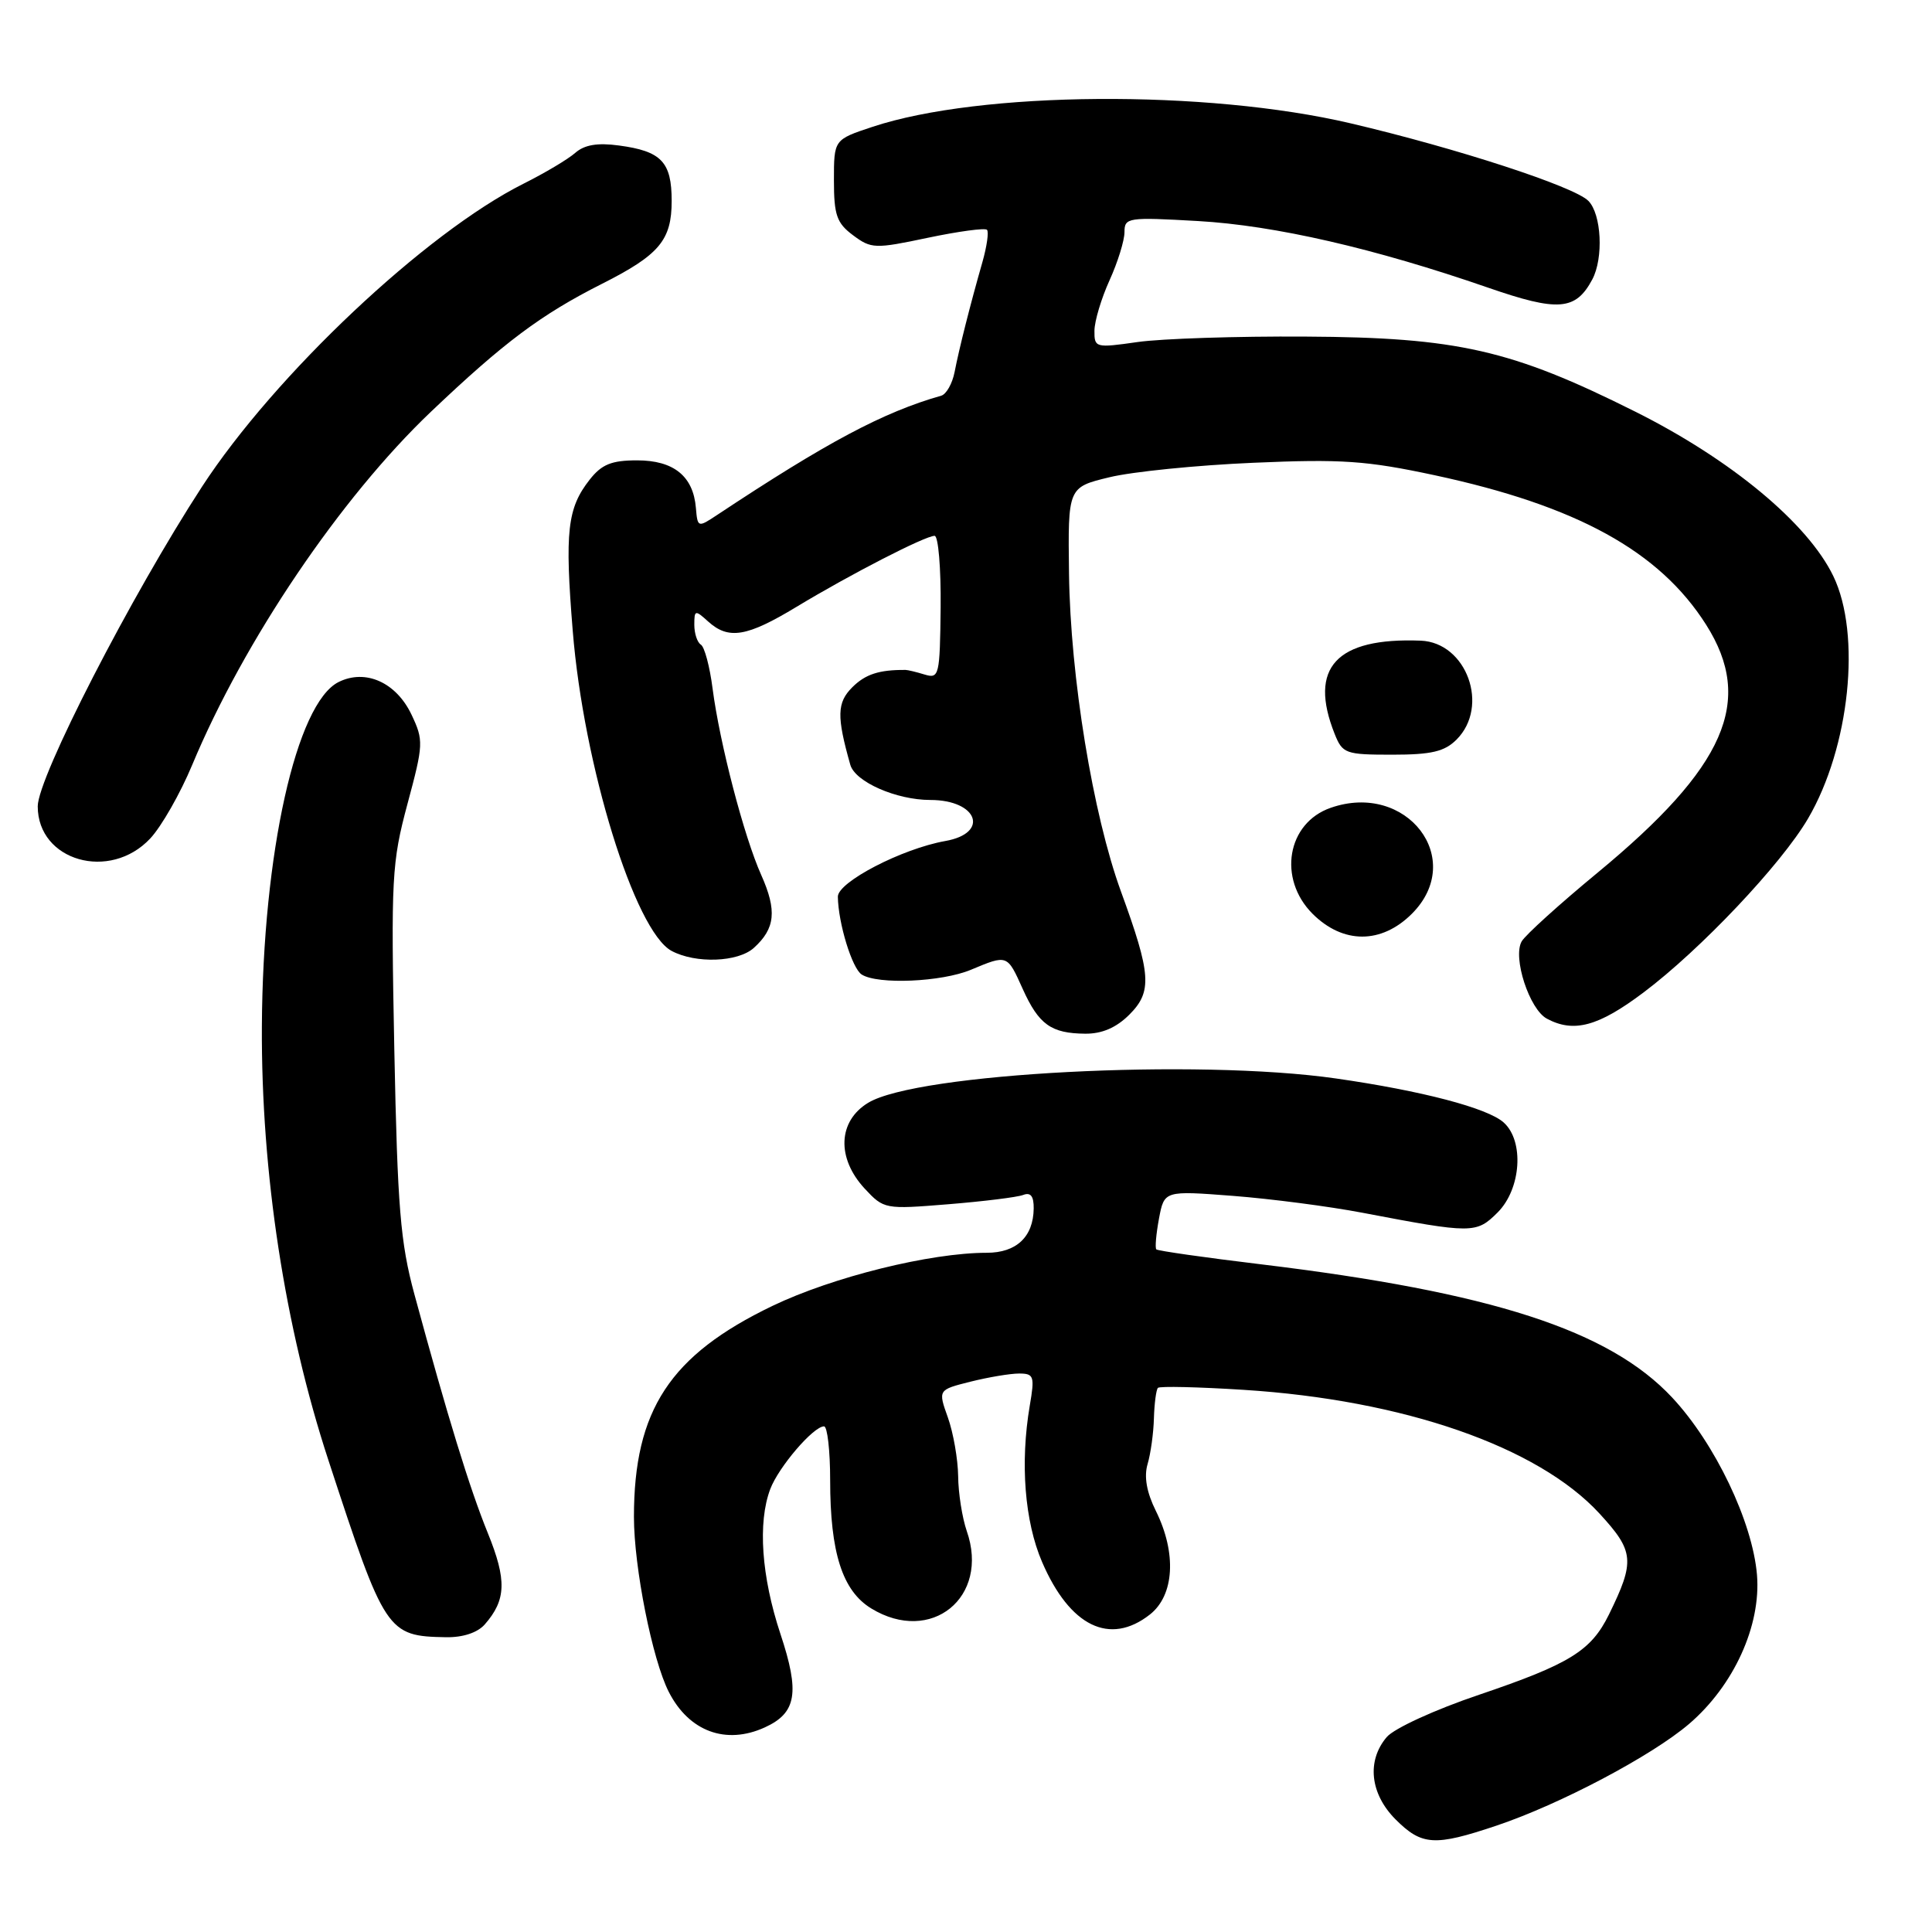 <?xml version="1.0" encoding="UTF-8" standalone="no"?>
<!DOCTYPE svg PUBLIC "-//W3C//DTD SVG 1.1//EN" "http://www.w3.org/Graphics/SVG/1.1/DTD/svg11.dtd" >
<svg xmlns="http://www.w3.org/2000/svg" xmlns:xlink="http://www.w3.org/1999/xlink" version="1.1" viewBox="0 0 256 256">
 <g >
 <path fill="currentColor"
d=" M 198.28 241.91 C 206.71 239.08 218.86 232.66 223.81 228.43 C 229.74 223.35 233.36 215.40 232.81 208.68 C 232.22 201.65 227.25 191.26 221.57 185.18 C 213.23 176.26 197.66 171.22 167.03 167.52 C 159.62 166.63 153.41 165.74 153.22 165.55 C 153.03 165.36 153.19 163.53 153.57 161.48 C 154.27 157.76 154.27 157.76 163.38 158.46 C 168.40 158.85 176.10 159.85 180.50 160.69 C 195.13 163.48 195.61 163.48 198.45 160.65 C 201.56 157.53 201.99 151.20 199.25 148.74 C 197.12 146.82 188.38 144.53 177.00 142.90 C 158.58 140.26 121.50 142.19 115.03 146.13 C 111.03 148.56 110.83 153.45 114.57 157.49 C 117.12 160.23 117.25 160.25 125.64 159.57 C 130.31 159.19 134.78 158.64 135.57 158.34 C 136.57 157.95 136.99 158.50 136.97 160.14 C 136.92 163.89 134.68 166.00 130.75 166.00 C 123.25 166.00 110.35 169.20 102.35 173.04 C 88.78 179.57 84.00 186.84 84.00 201.00 C 84.00 207.67 86.44 219.93 88.62 224.19 C 91.29 229.43 96.19 231.24 101.34 228.89 C 105.55 226.97 106.00 224.29 103.41 216.50 C 100.89 208.89 100.39 201.75 102.06 197.32 C 103.17 194.38 107.78 189.00 109.19 189.00 C 109.63 189.00 110.00 192.21 110.00 196.13 C 110.00 205.73 111.62 210.80 115.45 213.13 C 123.38 217.97 131.17 211.65 128.10 202.87 C 127.50 201.13 126.98 197.86 126.96 195.60 C 126.93 193.35 126.32 189.85 125.60 187.83 C 124.29 184.16 124.29 184.16 128.59 183.08 C 130.95 182.49 133.85 182.00 135.03 182.00 C 137.00 182.00 137.12 182.35 136.45 186.25 C 135.16 193.85 135.77 201.60 138.08 206.97 C 141.76 215.51 147.06 218.10 152.37 213.93 C 155.61 211.38 155.93 205.80 153.16 200.21 C 151.93 197.73 151.57 195.67 152.06 194.00 C 152.47 192.62 152.85 189.89 152.90 187.92 C 152.96 185.95 153.20 184.14 153.43 183.90 C 153.67 183.66 158.78 183.78 164.77 184.16 C 185.97 185.50 203.76 191.68 211.92 200.53 C 216.55 205.56 216.67 206.84 213.19 213.94 C 210.82 218.75 208.00 220.49 196.00 224.56 C 190.13 226.54 184.73 229.02 183.75 230.17 C 181.07 233.32 181.54 237.69 184.92 241.08 C 188.40 244.56 190.09 244.66 198.28 241.91 Z  M 64.23 215.25 C 67.08 212.00 67.17 209.37 64.63 203.12 C 62.23 197.22 59.31 187.73 54.91 171.50 C 53.05 164.64 52.67 160.02 52.25 139.15 C 51.80 116.28 51.91 114.29 53.99 106.53 C 56.12 98.62 56.14 98.10 54.53 94.70 C 52.50 90.42 48.44 88.60 44.87 90.37 C 39.26 93.17 34.82 113.06 34.70 136.00 C 34.60 155.40 37.73 175.85 43.52 193.50 C 51.01 216.38 51.29 216.80 59.10 216.94 C 61.33 216.98 63.27 216.34 64.23 215.25 Z  M 149.65 134.44 C 152.70 131.39 152.54 129.10 148.53 118.12 C 144.81 107.91 141.83 89.70 141.65 76.04 C 141.50 64.57 141.50 64.57 147.00 63.24 C 150.03 62.50 158.61 61.64 166.07 61.32 C 177.78 60.81 181.07 61.04 190.05 62.96 C 208.94 67.01 219.89 73.03 226.07 82.78 C 232.48 92.89 228.66 101.62 211.67 115.65 C 206.63 119.81 202.11 123.90 201.63 124.74 C 200.41 126.87 202.65 133.74 204.97 134.98 C 208.53 136.89 211.79 136.01 217.76 131.52 C 225.32 125.84 236.02 114.53 239.57 108.47 C 245.10 99.03 246.66 84.06 242.92 76.33 C 239.53 69.32 229.35 60.88 216.67 54.54 C 200.29 46.34 193.12 44.71 173.00 44.60 C 163.93 44.54 153.91 44.87 150.75 45.32 C 145.16 46.12 145.00 46.08 145.02 43.82 C 145.03 42.54 145.93 39.54 147.02 37.14 C 148.11 34.74 149.00 31.87 149.00 30.76 C 149.00 28.82 149.44 28.76 158.75 29.29 C 168.93 29.87 182.12 32.90 197.19 38.12 C 206.46 41.33 208.78 41.15 210.98 37.04 C 212.50 34.20 212.21 28.36 210.46 26.61 C 208.57 24.71 193.02 19.64 179.00 16.35 C 159.86 11.85 129.87 12.07 115.60 16.81 C 110.50 18.50 110.50 18.50 110.50 23.89 C 110.50 28.50 110.87 29.56 113.03 31.17 C 115.44 32.97 115.93 32.99 122.93 31.51 C 126.98 30.66 130.51 30.18 130.78 30.45 C 131.04 30.71 130.77 32.63 130.18 34.71 C 128.57 40.34 127.10 46.15 126.49 49.29 C 126.19 50.83 125.39 52.24 124.72 52.43 C 117.03 54.62 109.57 58.59 94.97 68.27 C 92.48 69.92 92.43 69.90 92.21 67.30 C 91.86 63.09 89.27 61.00 84.42 61.00 C 81.03 61.00 79.73 61.53 78.14 63.55 C 75.17 67.33 74.82 70.42 75.89 83.58 C 77.33 101.44 84.11 123.38 88.99 126.00 C 92.19 127.71 97.79 127.50 99.89 125.60 C 102.73 123.03 102.97 120.66 100.87 115.95 C 98.59 110.87 95.37 98.52 94.42 91.23 C 94.05 88.33 93.35 85.71 92.87 85.42 C 92.39 85.12 92.00 83.94 92.00 82.79 C 92.00 80.82 92.11 80.79 93.83 82.35 C 96.54 84.80 98.97 84.39 105.56 80.40 C 112.66 76.11 122.59 71.00 123.84 71.00 C 124.33 71.00 124.69 75.27 124.64 80.49 C 124.54 89.53 124.44 89.96 122.52 89.38 C 121.41 89.04 120.28 88.77 120.00 88.77 C 116.49 88.74 114.66 89.34 112.93 91.07 C 110.90 93.10 110.85 94.92 112.67 101.34 C 113.31 103.60 118.77 106.00 123.27 106.00 C 129.56 106.00 131.16 110.40 125.25 111.44 C 119.51 112.46 111.00 116.88 111.02 118.82 C 111.07 122.33 112.91 128.33 114.18 129.13 C 116.32 130.49 124.78 130.12 128.65 128.50 C 133.51 126.47 133.45 126.45 135.52 131.05 C 137.65 135.76 139.27 136.93 143.80 136.97 C 146.02 136.99 147.92 136.17 149.65 134.44 Z  M 187.08 121.08 C 194.32 113.84 186.41 103.52 176.32 107.04 C 170.54 109.05 169.28 116.43 173.92 121.08 C 177.96 125.11 183.04 125.11 187.08 121.08 Z  M 19.91 111.10 C 21.40 109.51 23.90 105.12 25.47 101.35 C 32.35 84.86 45.12 65.97 57.09 54.57 C 66.79 45.35 71.66 41.70 79.78 37.60 C 87.37 33.77 89.00 31.82 89.00 26.62 C 89.00 21.46 87.64 20.03 82.02 19.28 C 79.17 18.89 77.44 19.19 76.23 20.25 C 75.28 21.09 72.19 22.93 69.37 24.34 C 56.40 30.84 36.40 49.69 26.76 64.50 C 17.38 78.92 5.00 103.01 5.00 106.84 C 5.00 114.09 14.56 116.82 19.91 111.10 Z  M 193.00 98.00 C 197.41 93.59 194.34 85.13 188.25 84.89 C 177.05 84.46 173.35 88.47 176.85 97.25 C 177.89 99.86 178.29 100.00 184.48 100.00 C 189.67 100.00 191.41 99.59 193.00 98.00 Z "/>
</g>
</svg>